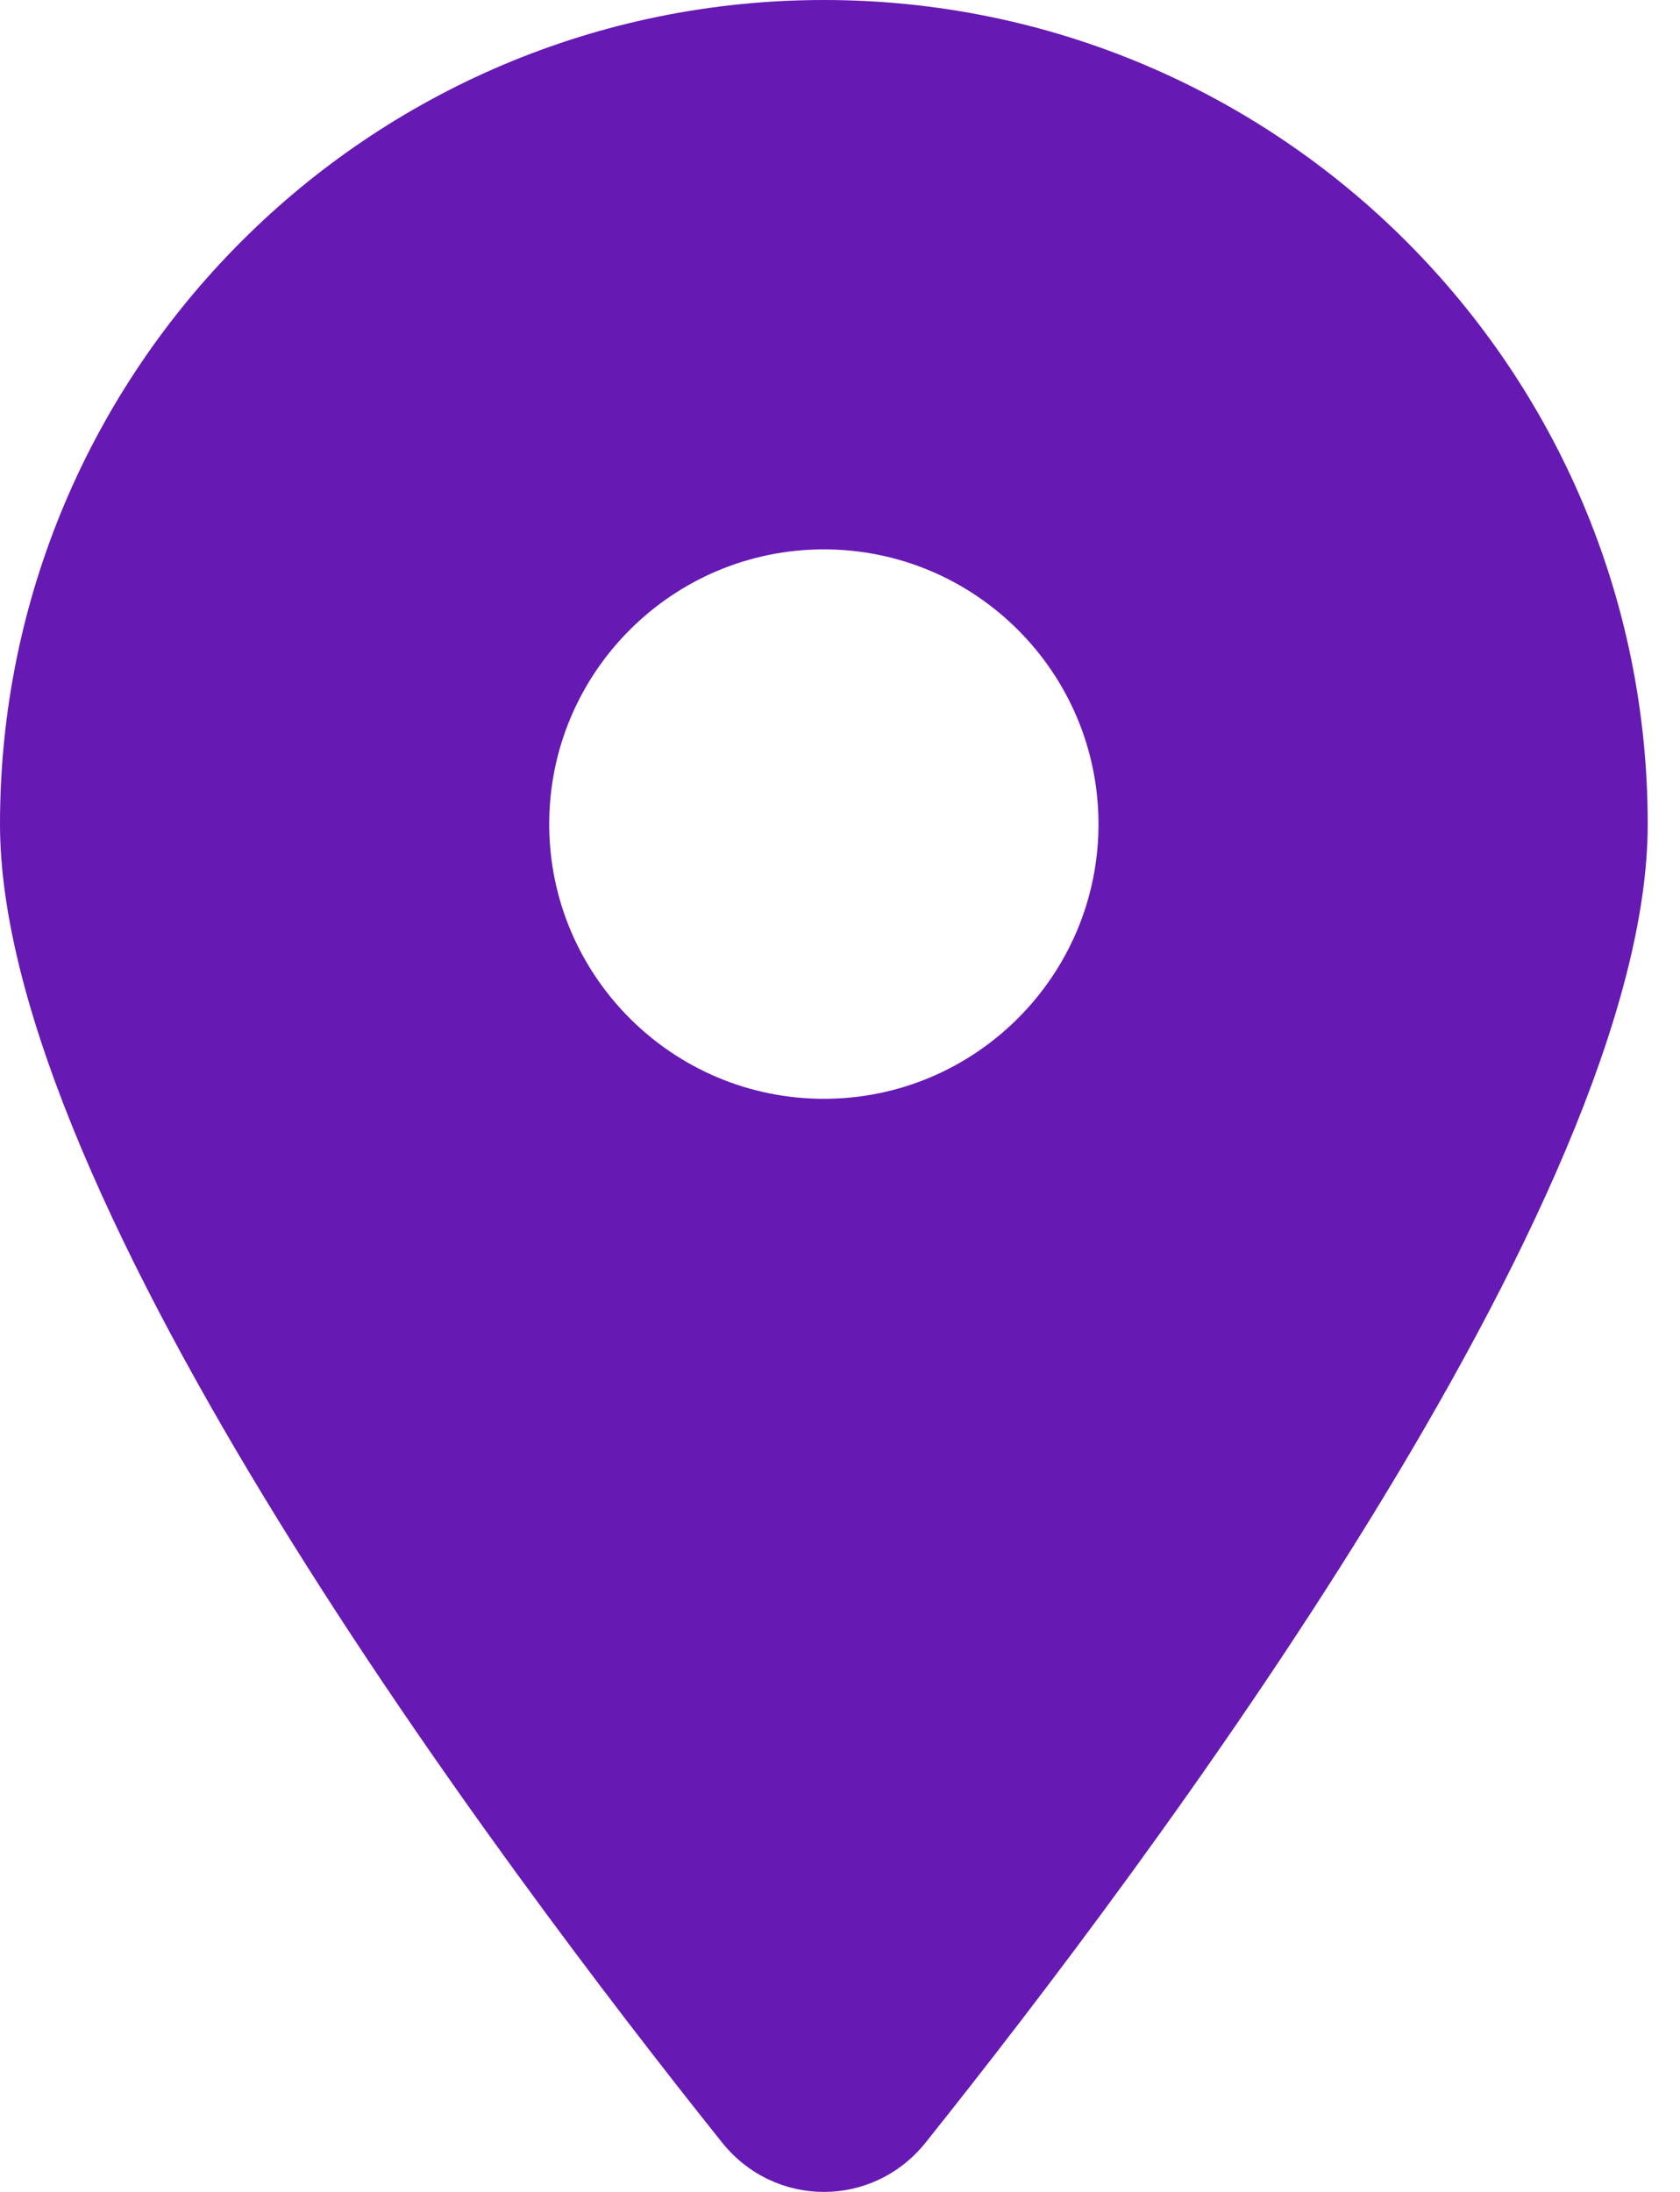 <svg width="23" height="30" viewBox="0 0 23 30" fill="none" xmlns="http://www.w3.org/2000/svg">
<path d="M12.671 29.326C15.685 25.554 22.558 16.414 22.558 11.279C22.558 5.052 17.506 0 11.279 0C5.052 0 0 5.052 0 11.279C0 16.414 6.873 25.554 9.887 29.326C10.61 30.225 11.949 30.225 12.671 29.326ZM11.279 15.039C9.205 15.039 7.519 13.353 7.519 11.279C7.519 9.205 9.205 7.519 11.279 7.519C13.353 7.519 15.039 9.205 15.039 11.279C15.039 13.353 13.353 15.039 11.279 15.039Z" fill="#6619B3"/>
</svg>

